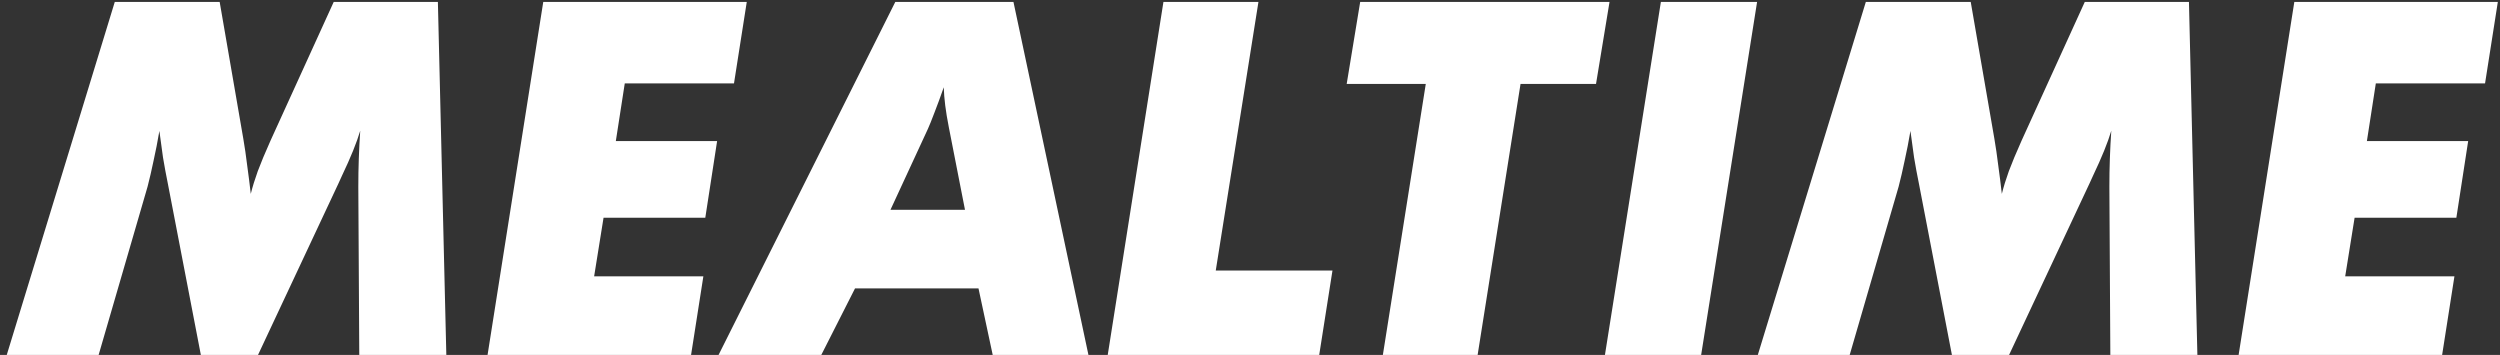 <svg width="324" height="46" viewBox="0 0 324 46" fill="none" xmlns="http://www.w3.org/2000/svg">
<rect x="0" y="0" width="324" height="46" fill="#333333" stroke="none"/>
<path d="M303.938 35.812H318.094L316.5 46H290.125L297.344 0.25H323.719L322.062 10.812H307.906L306.75 18.281H319.875L318.344 28.219H305.156L303.938 35.812Z" fill="white"/>
<path d="M227.812 46L241.812 0.25H255.406L258.469 17.969C258.656 19.052 258.823 20.198 258.969 21.406C259.135 22.594 259.292 23.833 259.438 25.125C259.667 24.208 259.969 23.229 260.344 22.188C260.74 21.125 261.292 19.802 262 18.219L270.188 0.25H283.688L284.781 46H273.5L273.375 24.188C273.375 22.958 273.396 21.75 273.438 20.562C273.479 19.354 273.542 18.146 273.625 16.938C273.167 18.479 272.385 20.406 271.281 22.719C271.073 23.177 270.917 23.521 270.812 23.75L260.375 46H252.969L248.688 23.781C248.458 22.656 248.25 21.531 248.062 20.406C247.896 19.26 247.74 18.115 247.594 16.969C247.365 18.323 247.115 19.604 246.844 20.812C246.594 22.021 246.333 23.146 246.062 24.188L239.719 46H227.812Z" fill="white"/>
<path d="M208 46L215.25 0.25H227.719L220.469 46H208Z" fill="white"/>
<path d="M179.219 46L184.781 10.875H174.531L176.281 0.25H208.594L206.844 10.875H197.062L191.5 46H179.219Z" fill="white"/>
<path d="M143.562 46L150.781 0.25H163.094L157.562 35.062H172.688L170.969 46H143.562Z" fill="white"/>
<path d="M93.125 46L116.031 0.25H131.344L141.062 46H128.656L126.812 37.375H110.812L106.438 46H93.125ZM115.406 27.188H125.062L122.969 16.5C122.76 15.438 122.604 14.49 122.5 13.656C122.396 12.823 122.333 12.042 122.312 11.312C121.875 12.562 121.469 13.667 121.094 14.625C120.74 15.562 120.458 16.26 120.25 16.719L115.406 27.188Z" fill="white"/>
<path d="M77 35.812H91.156L89.562 46H63.188L70.406 0.25H96.781L95.125 10.812H80.969L79.812 18.281H92.938L91.406 28.219H78.219L77 35.812Z" fill="white"/>
<path d="M0.875 46L14.875 0.25H28.469L31.531 17.969C31.719 19.052 31.885 20.198 32.031 21.406C32.198 22.594 32.354 23.833 32.5 25.125C32.729 24.208 33.031 23.229 33.406 22.188C33.802 21.125 34.354 19.802 35.062 18.219L43.25 0.25H56.75L57.844 46H46.562L46.438 24.188C46.438 22.958 46.458 21.75 46.5 20.562C46.542 19.354 46.604 18.146 46.688 16.938C46.229 18.479 45.448 20.406 44.344 22.719C44.135 23.177 43.979 23.521 43.875 23.75L33.438 46H26.031L21.75 23.781C21.521 22.656 21.312 21.531 21.125 20.406C20.958 19.26 20.802 18.115 20.656 16.969C20.427 18.323 20.177 19.604 19.906 20.812C19.656 22.021 19.396 23.146 19.125 24.188L12.781 46H0.875Z" fill="white"/>
</svg>
